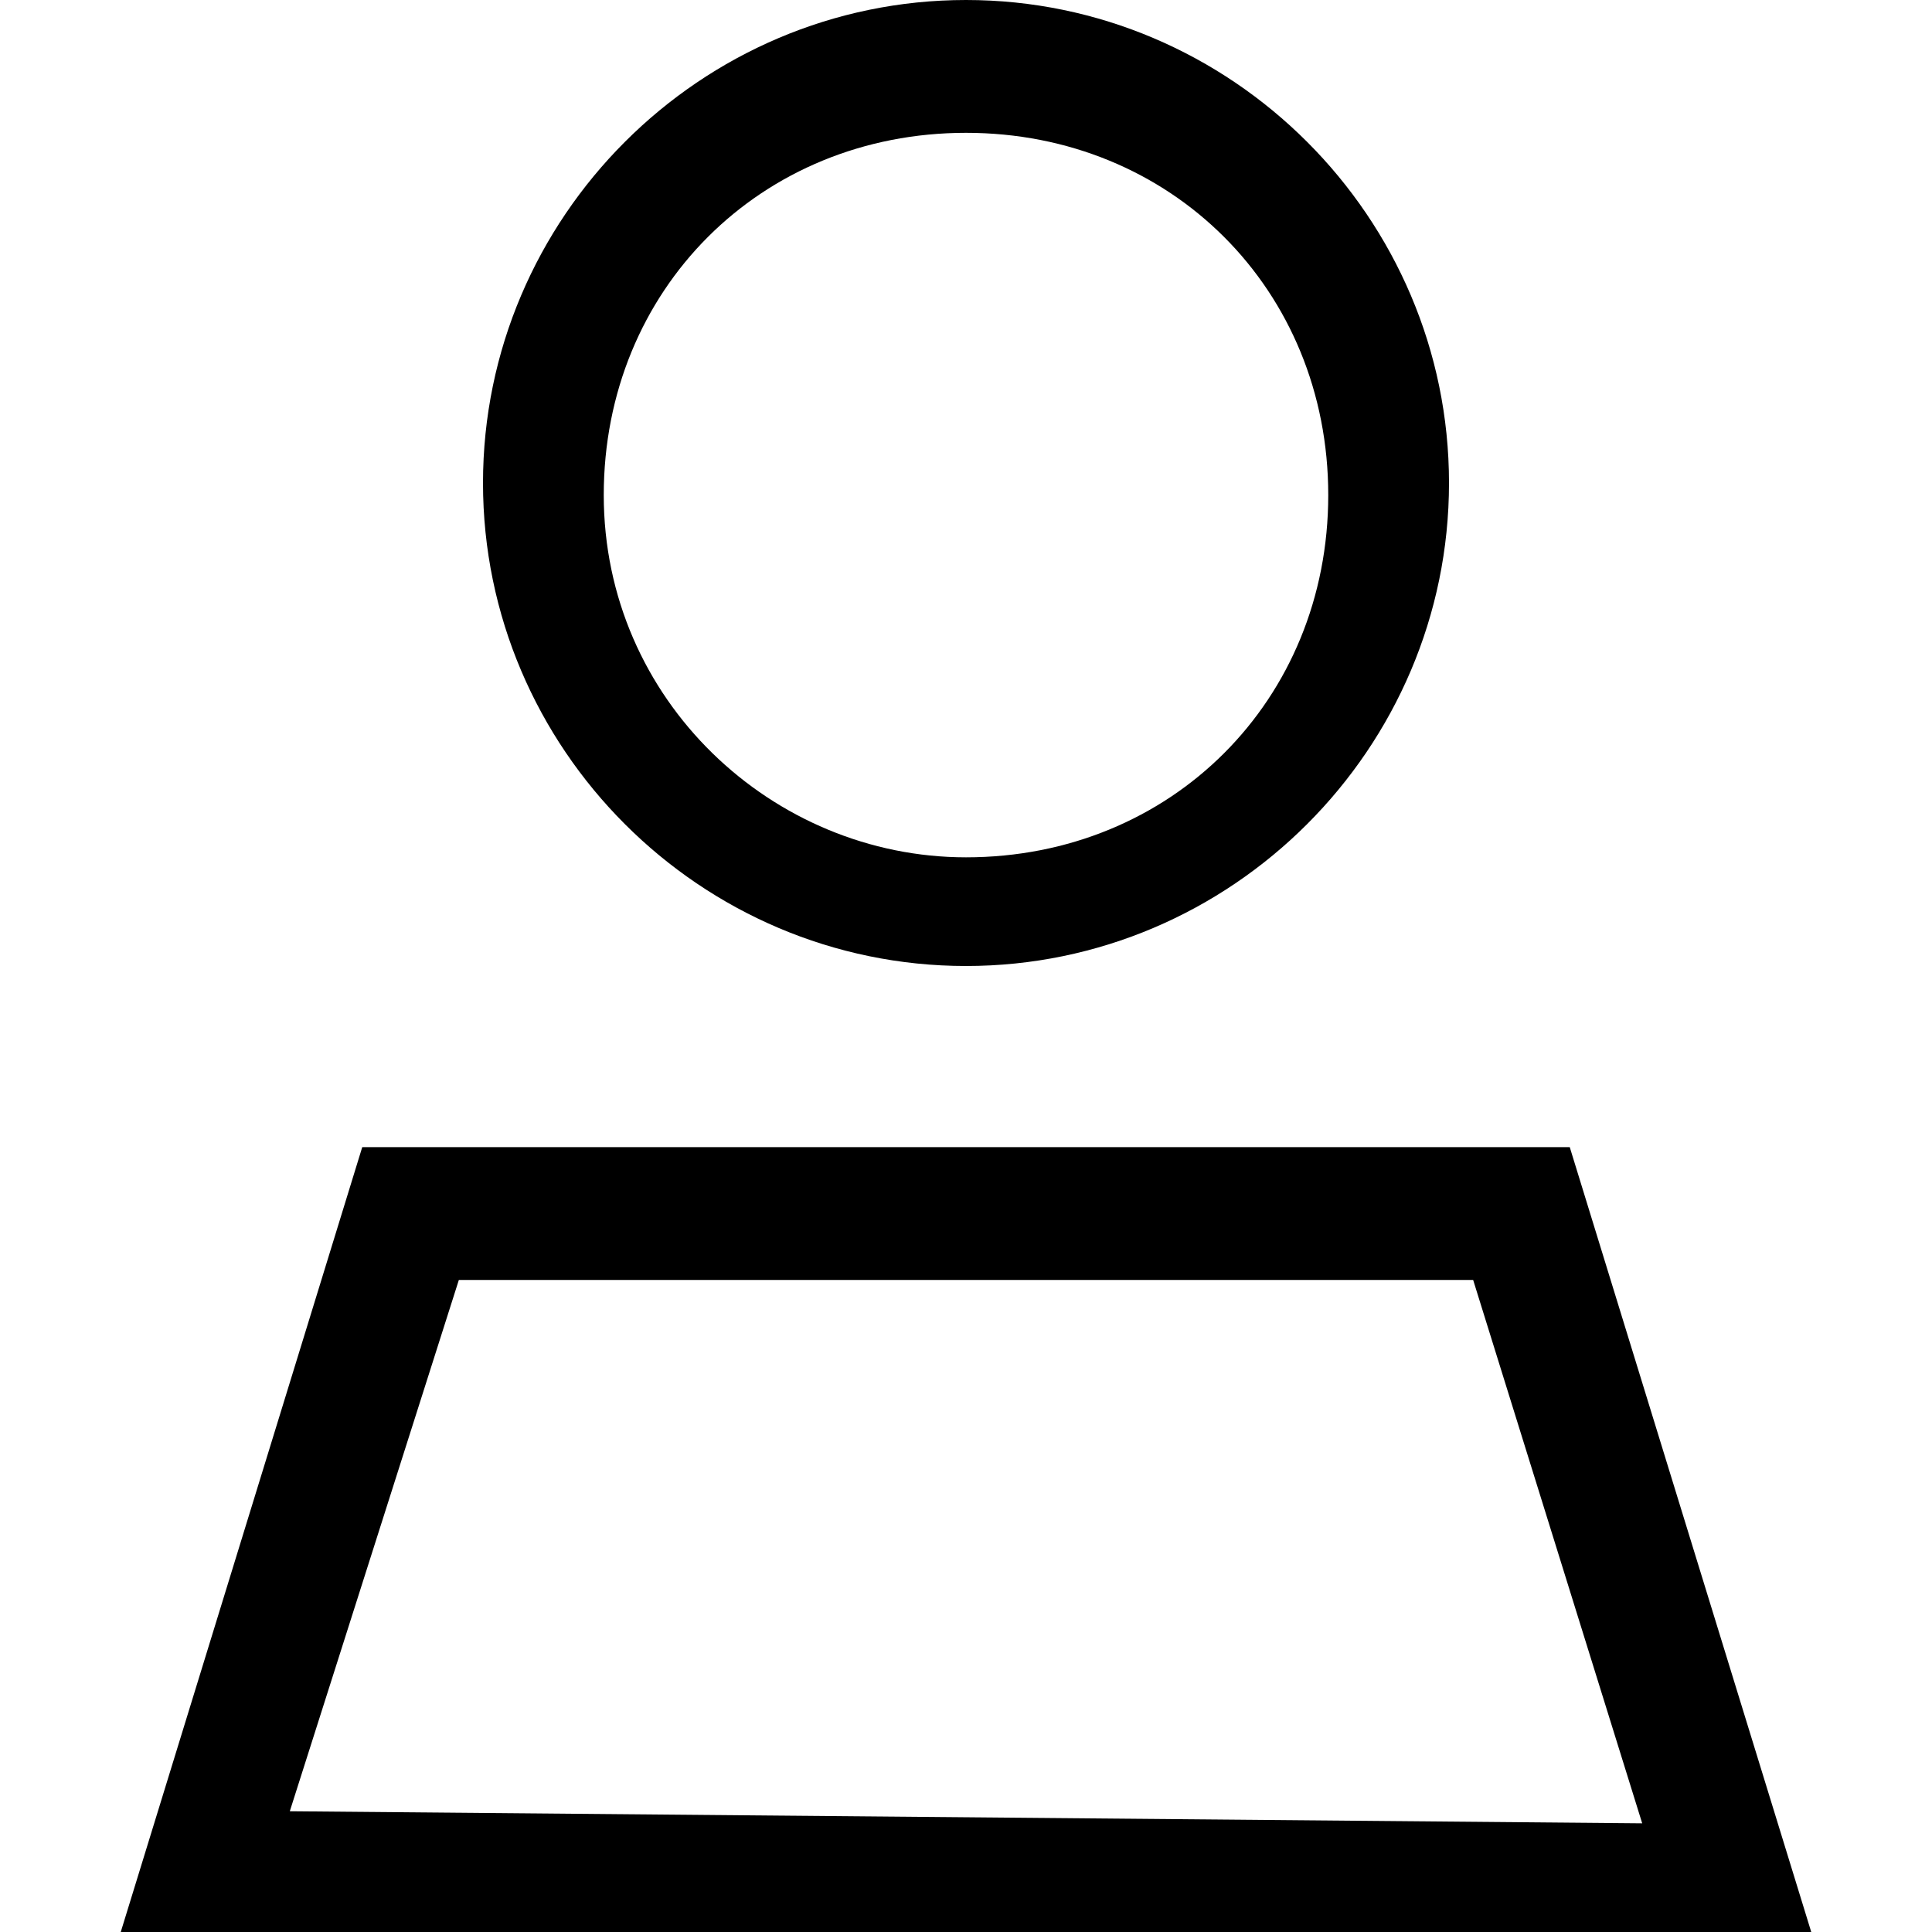 <?xml version="1.0" encoding="utf-8"?>
<!-- Generator: Adobe Illustrator 27.0.0, SVG Export Plug-In . SVG Version: 6.00 Build 0)  -->
<svg version="1.1" id="_user_black" xmlns="http://www.w3.org/2000/svg" xmlns:xlink="http://www.w3.org/1999/xlink" x="0px" y="0px"
	 viewBox="0 0 16 16" style="enable-background:new 0 0 16 16;" xml:space="preserve">
<path d="M8,0C5.8,0,4,1.8,4,4s1.8,4,4,4s4-1.8,4-4S10.2,0,8,0z M8,7.1c-1.6,0-3-1.3-3-3s1.3-3,3-3s3,1.3,3,3S9.7,7.1,8,7.1z"/>
<path d="M13,9.5H3L1,16h14L13,9.5z M3.8,10.6h8.4l1.4,4.5L2.4,15L3.8,10.6z"/>
</svg>
